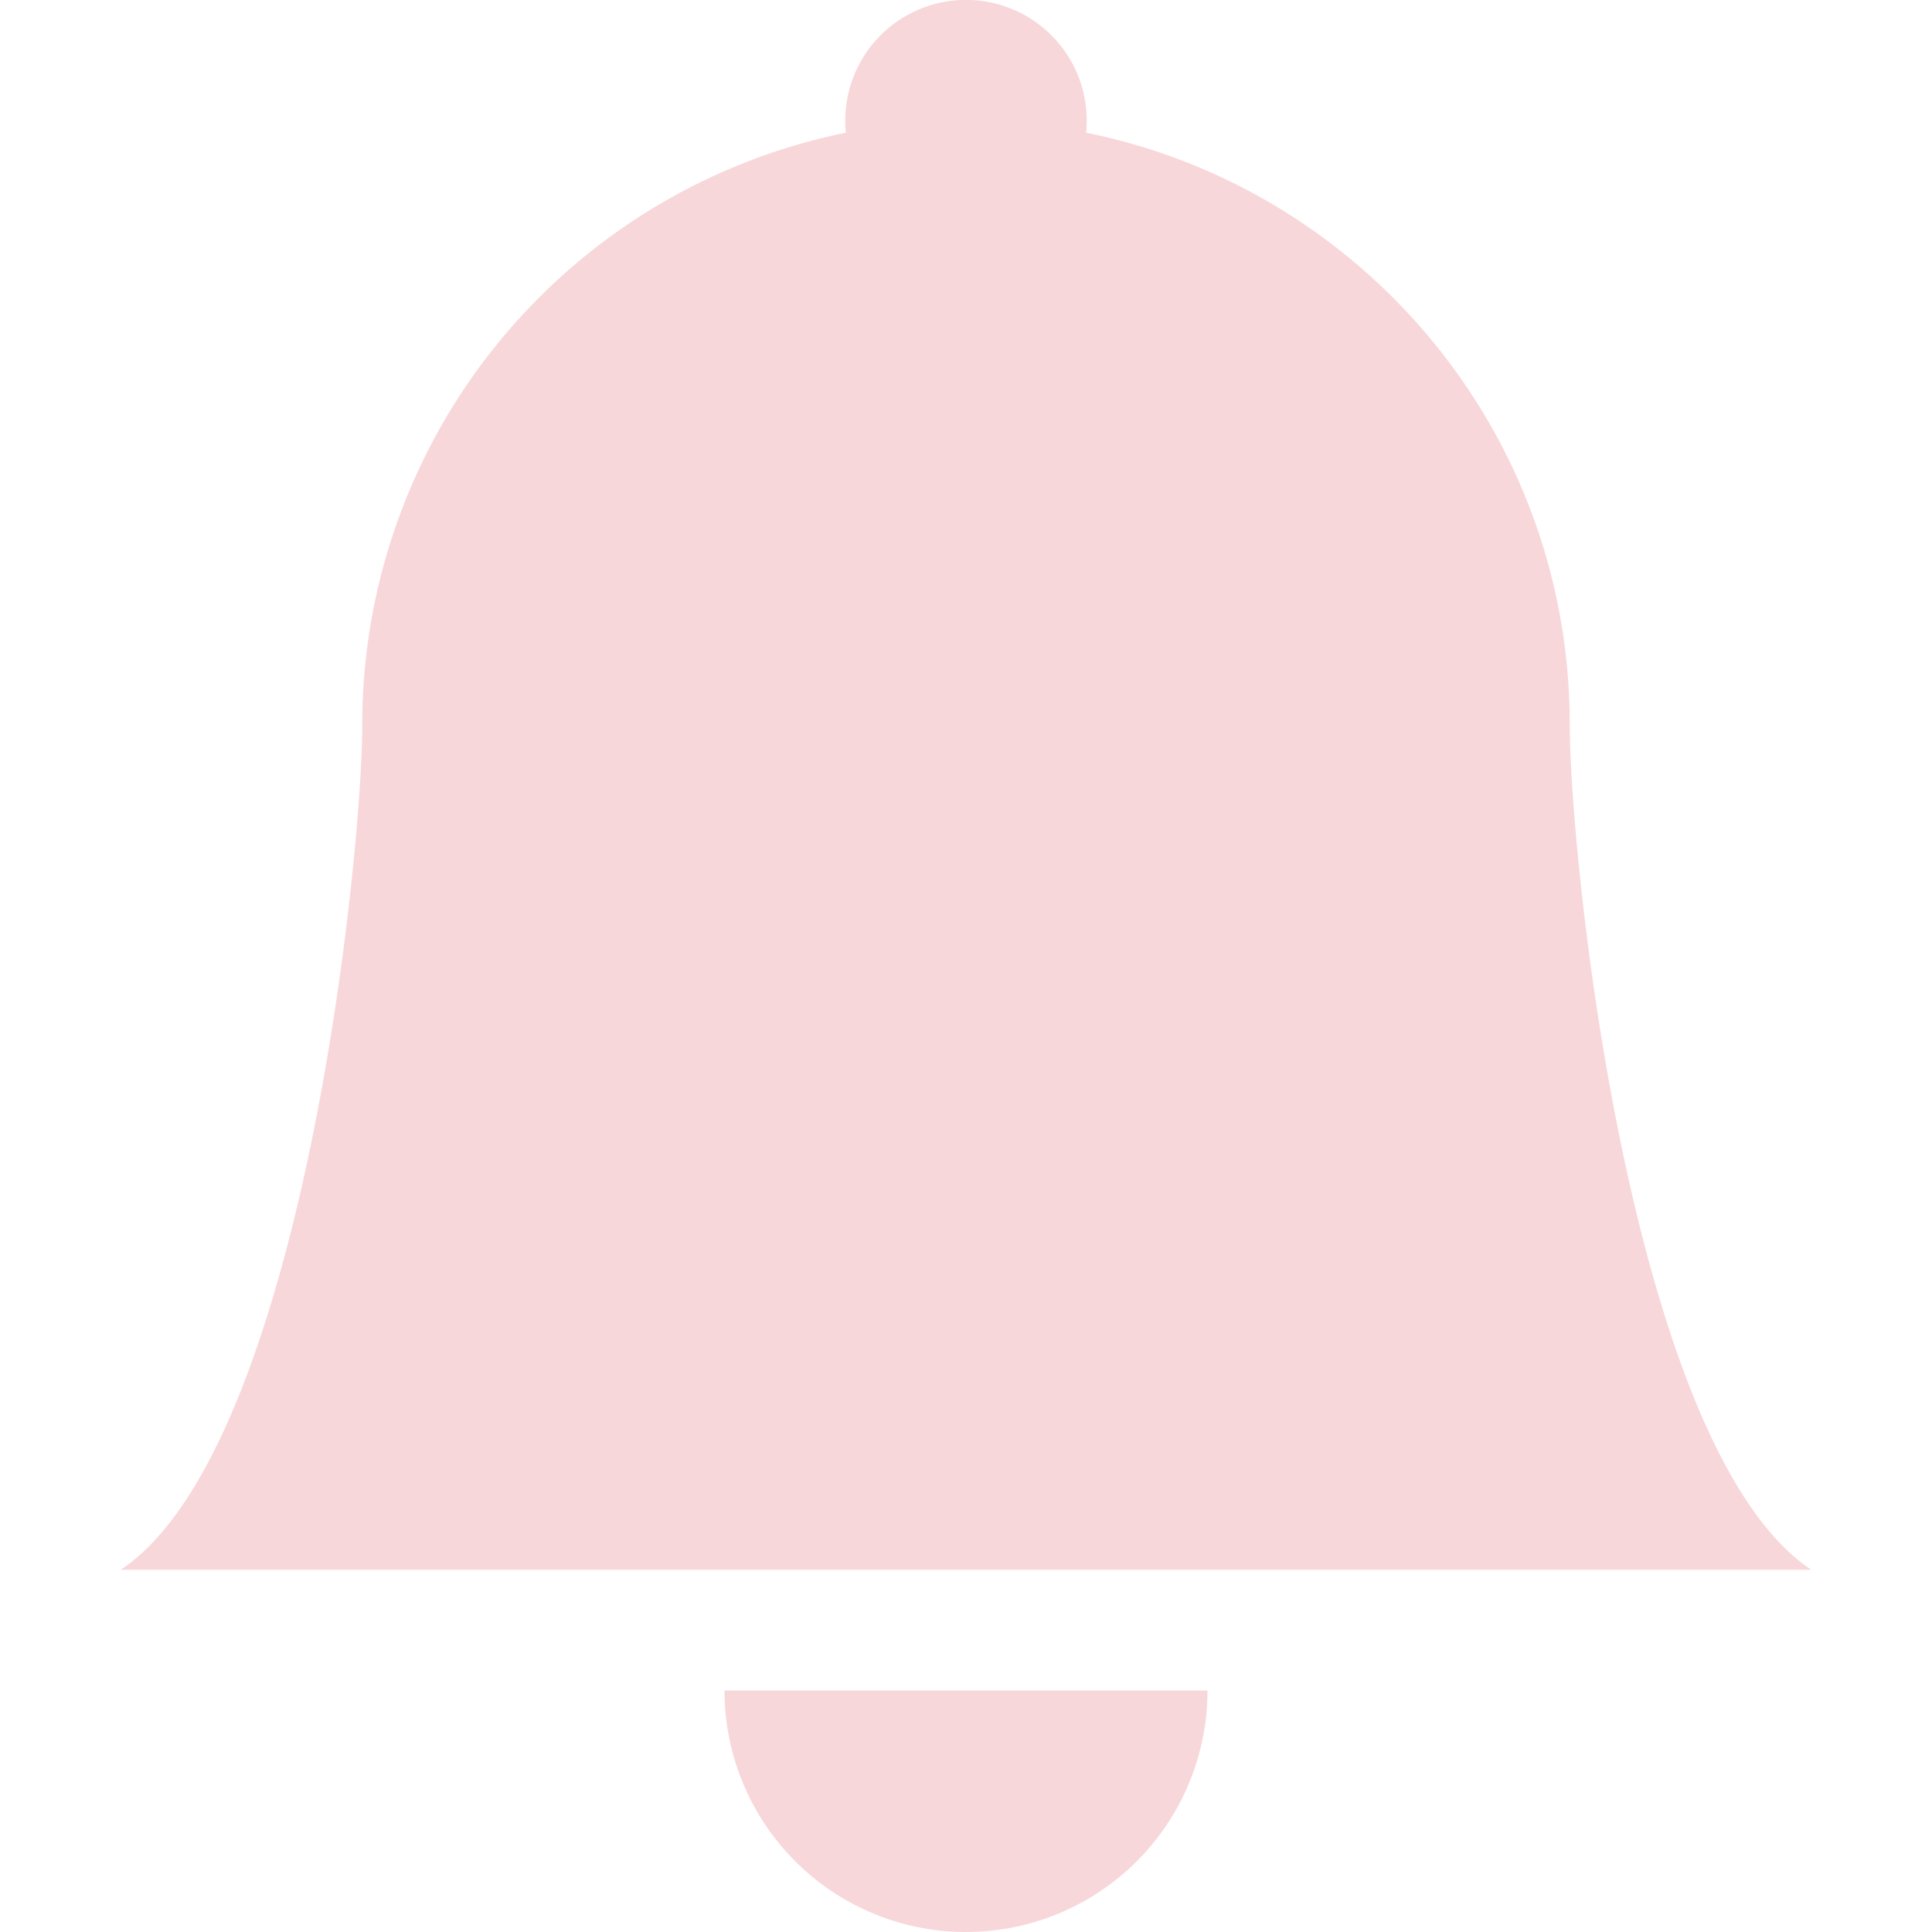 <svg class="bi bi-bell-fill" width="1em" height="1em" viewBox="0 0 16 16" fill="#f8d7da" xmlns="http://www.w3.org/2000/svg">
  <path d="M8 16a2 2 0 002-2H6a2 2 0 002 2zm.995-14.901a1 1 0 10-1.99 0A5.002 5.002 0 003 6c0 1.098-.5 6-2 7h14c-1.5-1-2-5.902-2-7 0-2.42-1.72-4.44-4.005-4.901z"/>
</svg>
